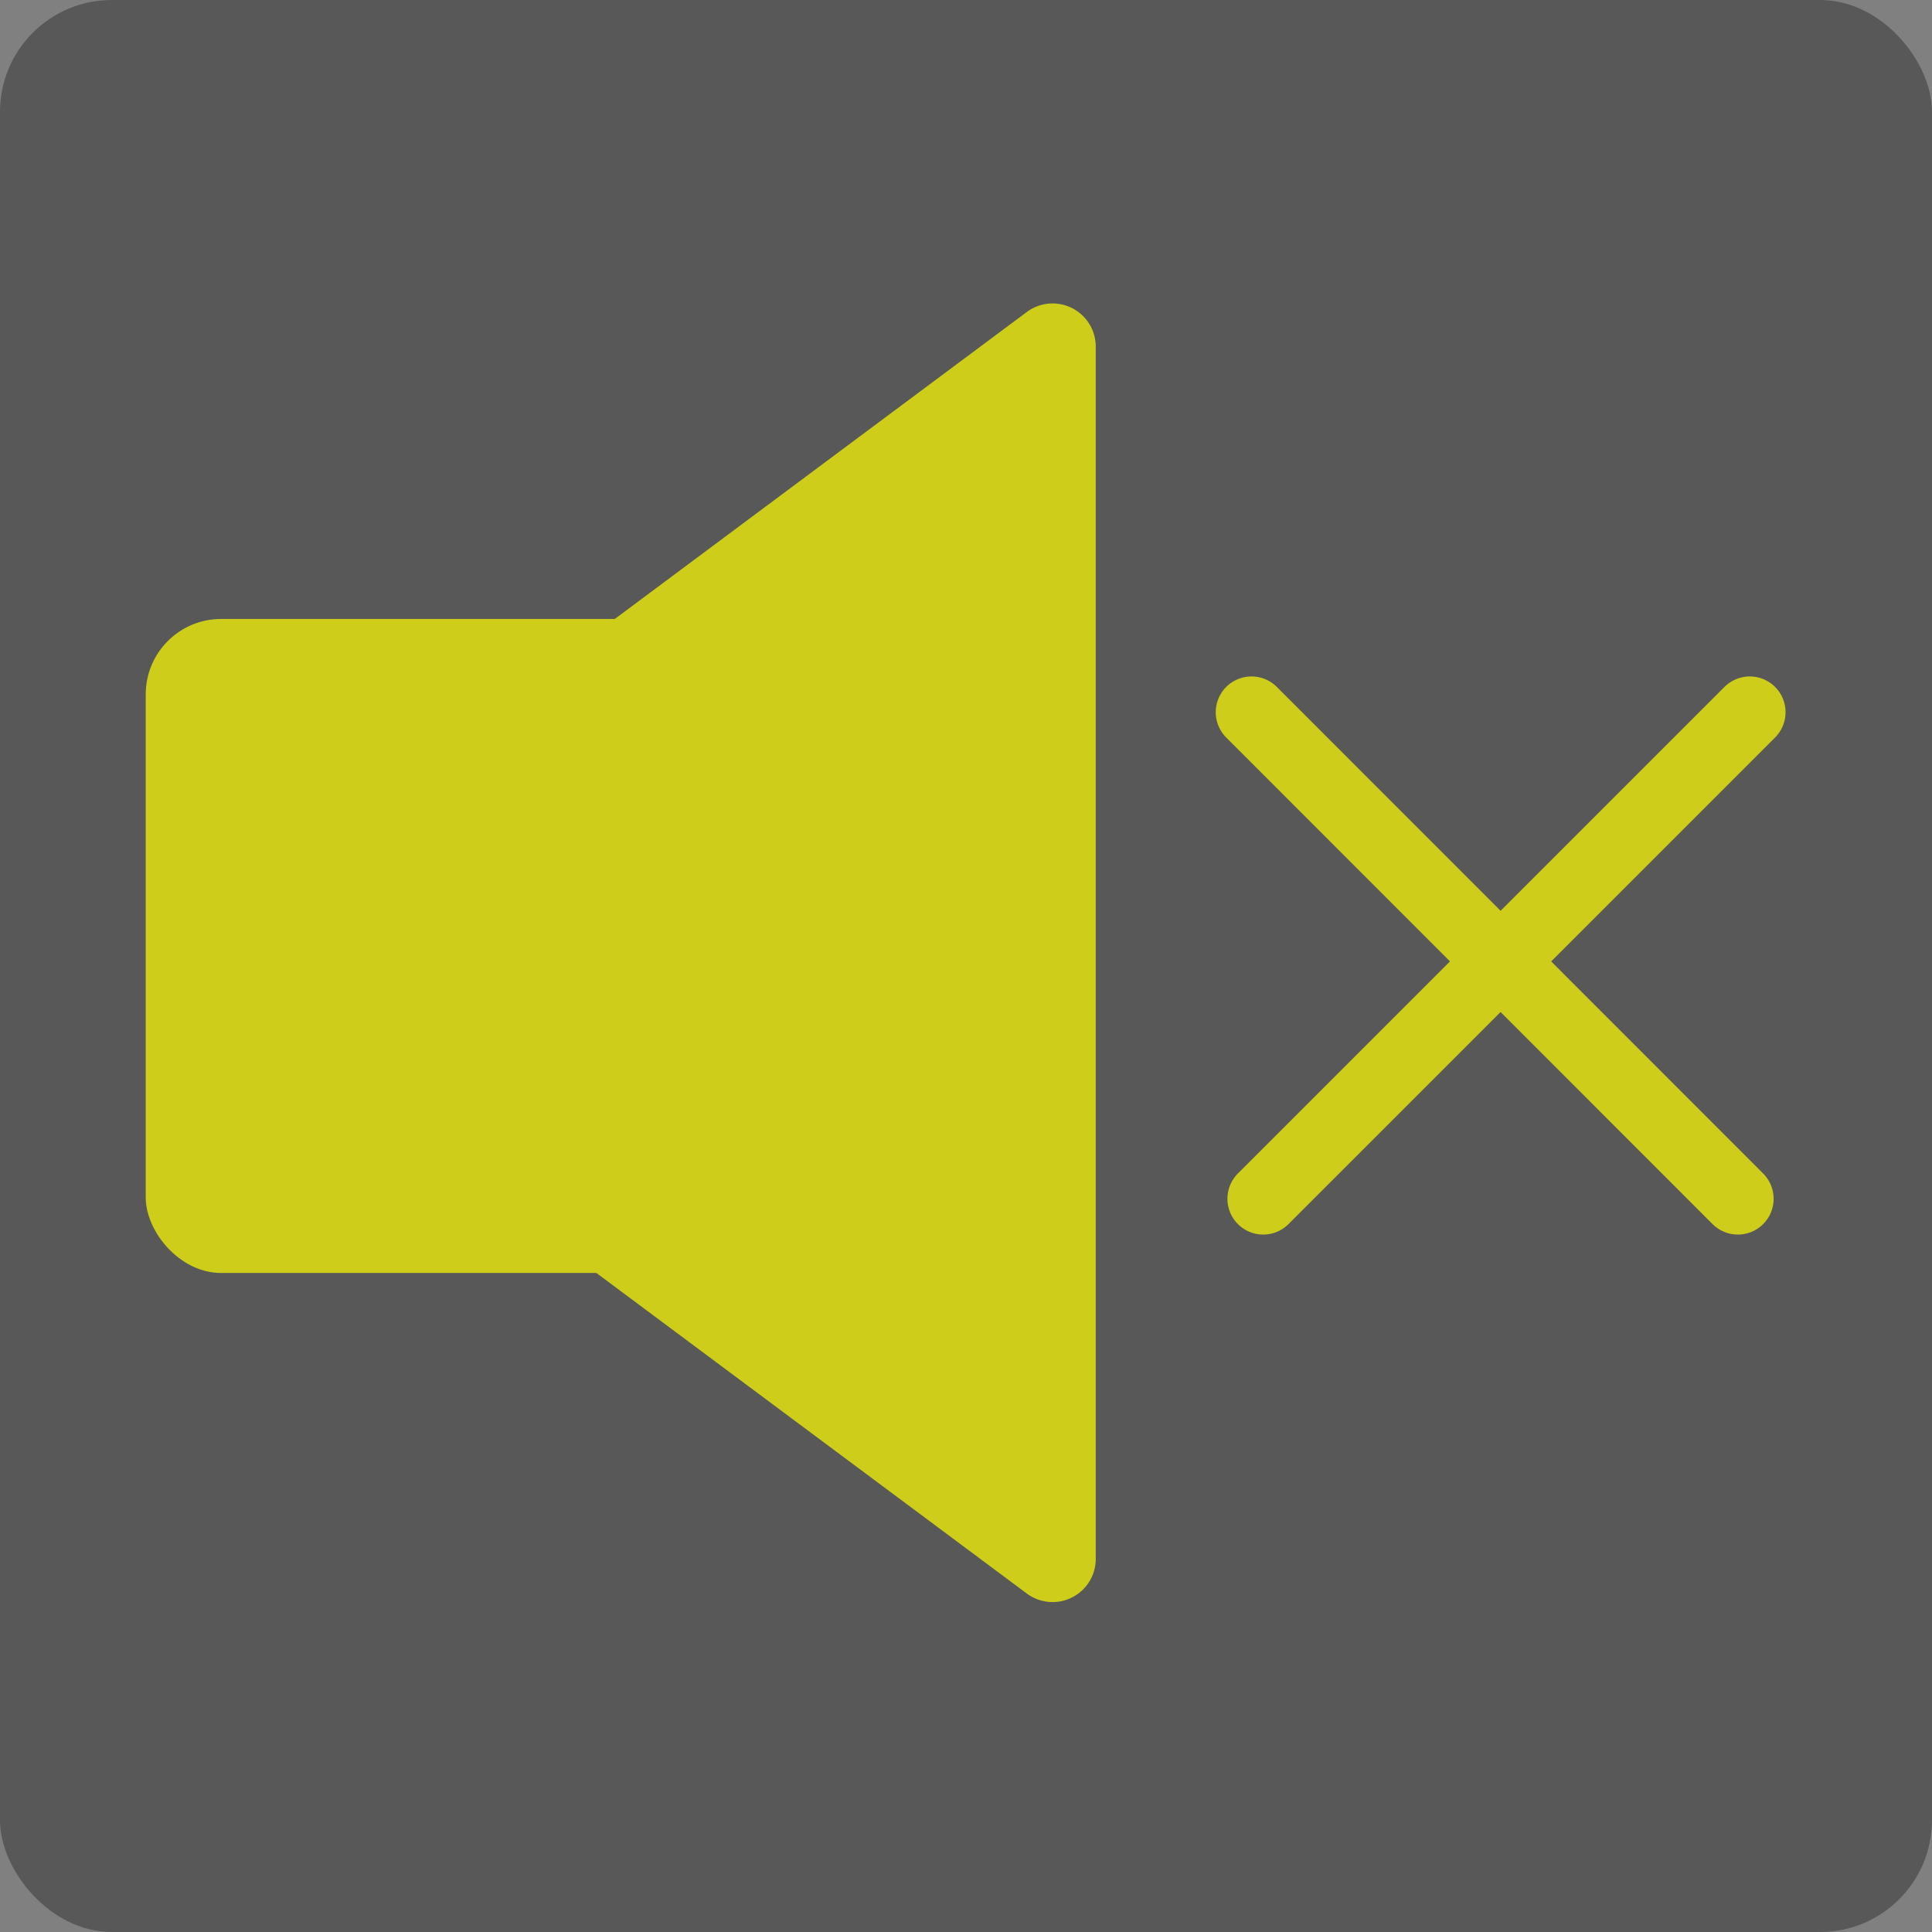 <svg xmlns="http://www.w3.org/2000/svg" width="81" height="81" viewBox="0 0 81 81"><rect x="0" y="0" width="81" height="81" fill="#808080" stroke="none"/><defs><style>.cls-1{opacity:0.31;}.cls-2{opacity:0.7;}.cls-3{fill:#ff0;}.cls-4{fill:none;stroke:#ff0;stroke-linecap:round;stroke-miterlimit:10;stroke-width:3px;}</style></defs><g id="Layer_2" data-name="Layer 2"><g id="Layer_8" data-name="Layer 8"><rect class="cls-1" width="81" height="81" rx="4.69"/><g class="cls-2"><rect class="cls-3" x="6.11" y="25.95" width="30.03" height="27.42" rx="3.16"/><path class="cls-3" d="M8.93,41.4,43.05,66.81a1.81,1.81,0,0,0,2.89-1.45V14.53a1.81,1.81,0,0,0-2.89-1.45L8.93,38.5A1.81,1.81,0,0,0,8.93,41.4Z"/><line class="cls-4" x1="52.47" y1="29.86" x2="72.86" y2="50.26"/><line class="cls-4" x1="73.36" y1="29.86" x2="52.96" y2="50.26"/></g></g></g></svg>